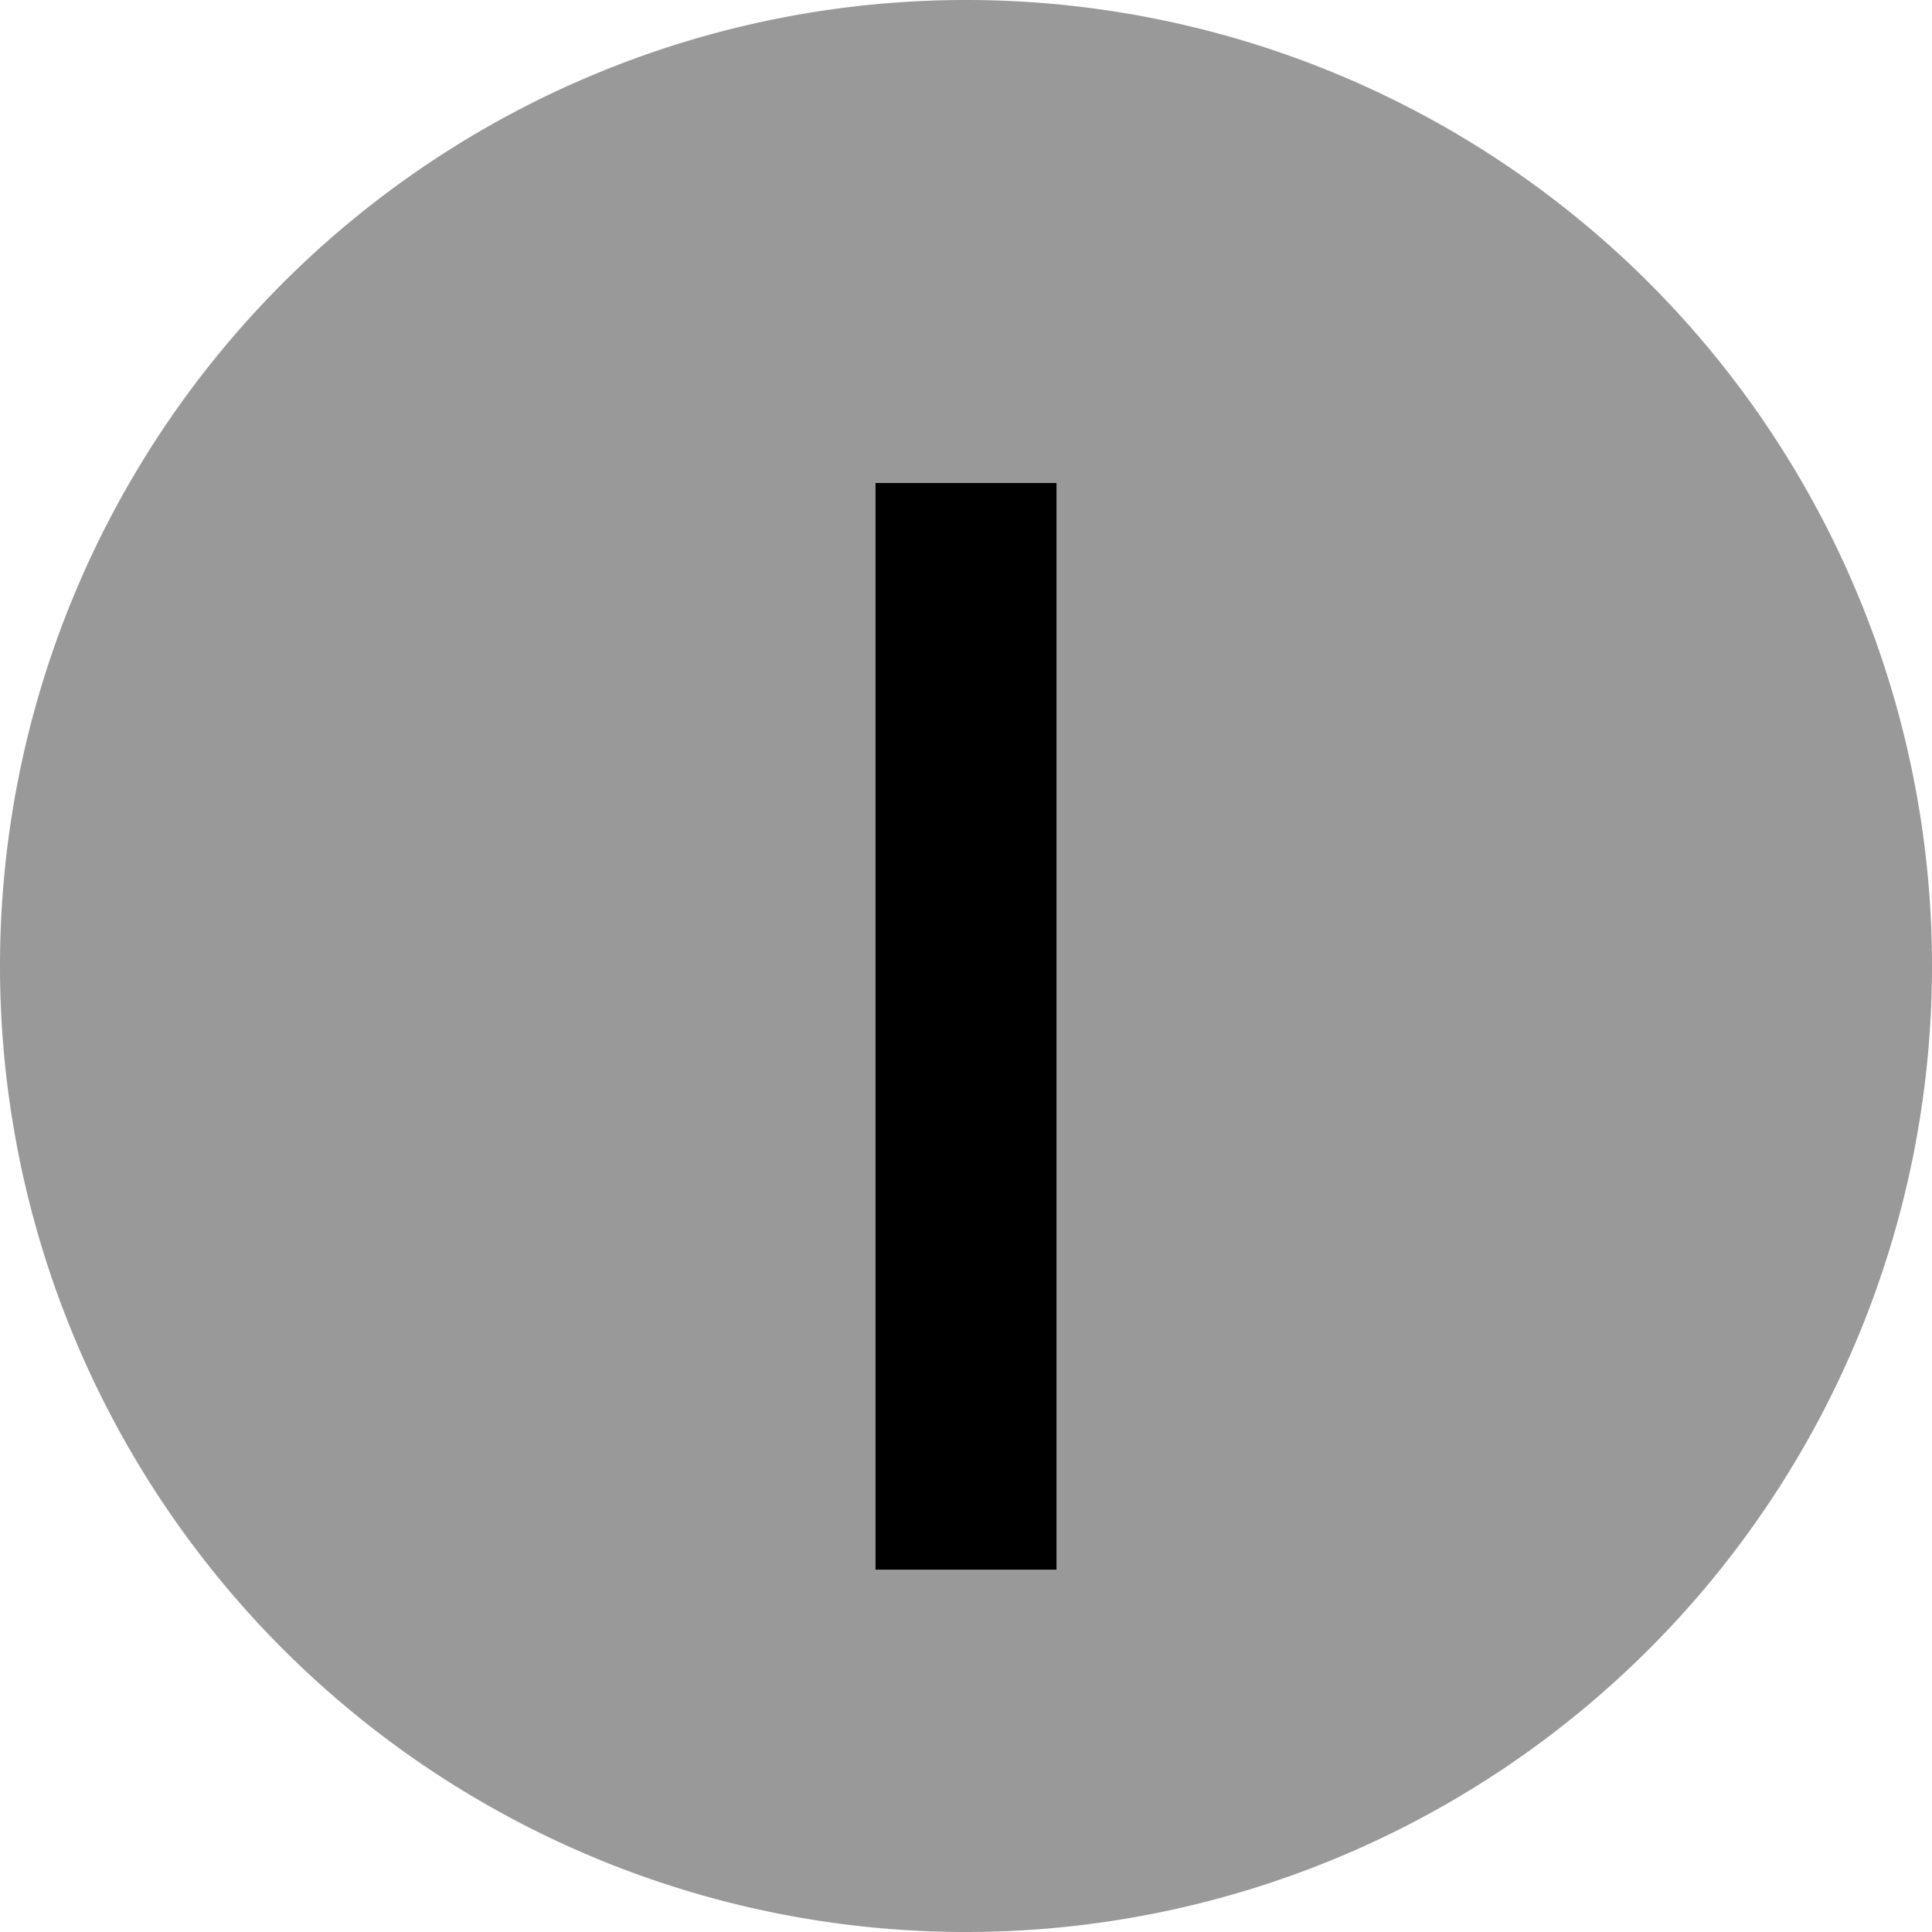 <svg xmlns="http://www.w3.org/2000/svg" viewBox="0 0 512 512"><!--! Font Awesome Pro 7.0.1 by @fontawesome - https://fontawesome.com License - https://fontawesome.com/license (Commercial License) Copyright 2025 Fonticons, Inc. --><path style="fill:currentColor;opacity:.4" d="M0 256a256 256 0 1 0 512 0 256 256 0 1 0 -512 0zM232 128l48 0 0 288-48 0 0-288z"/><path style="fill:currentColor;opacity:1" d="M280 128l0 288-48 0 0-288 48 0z"/></svg>